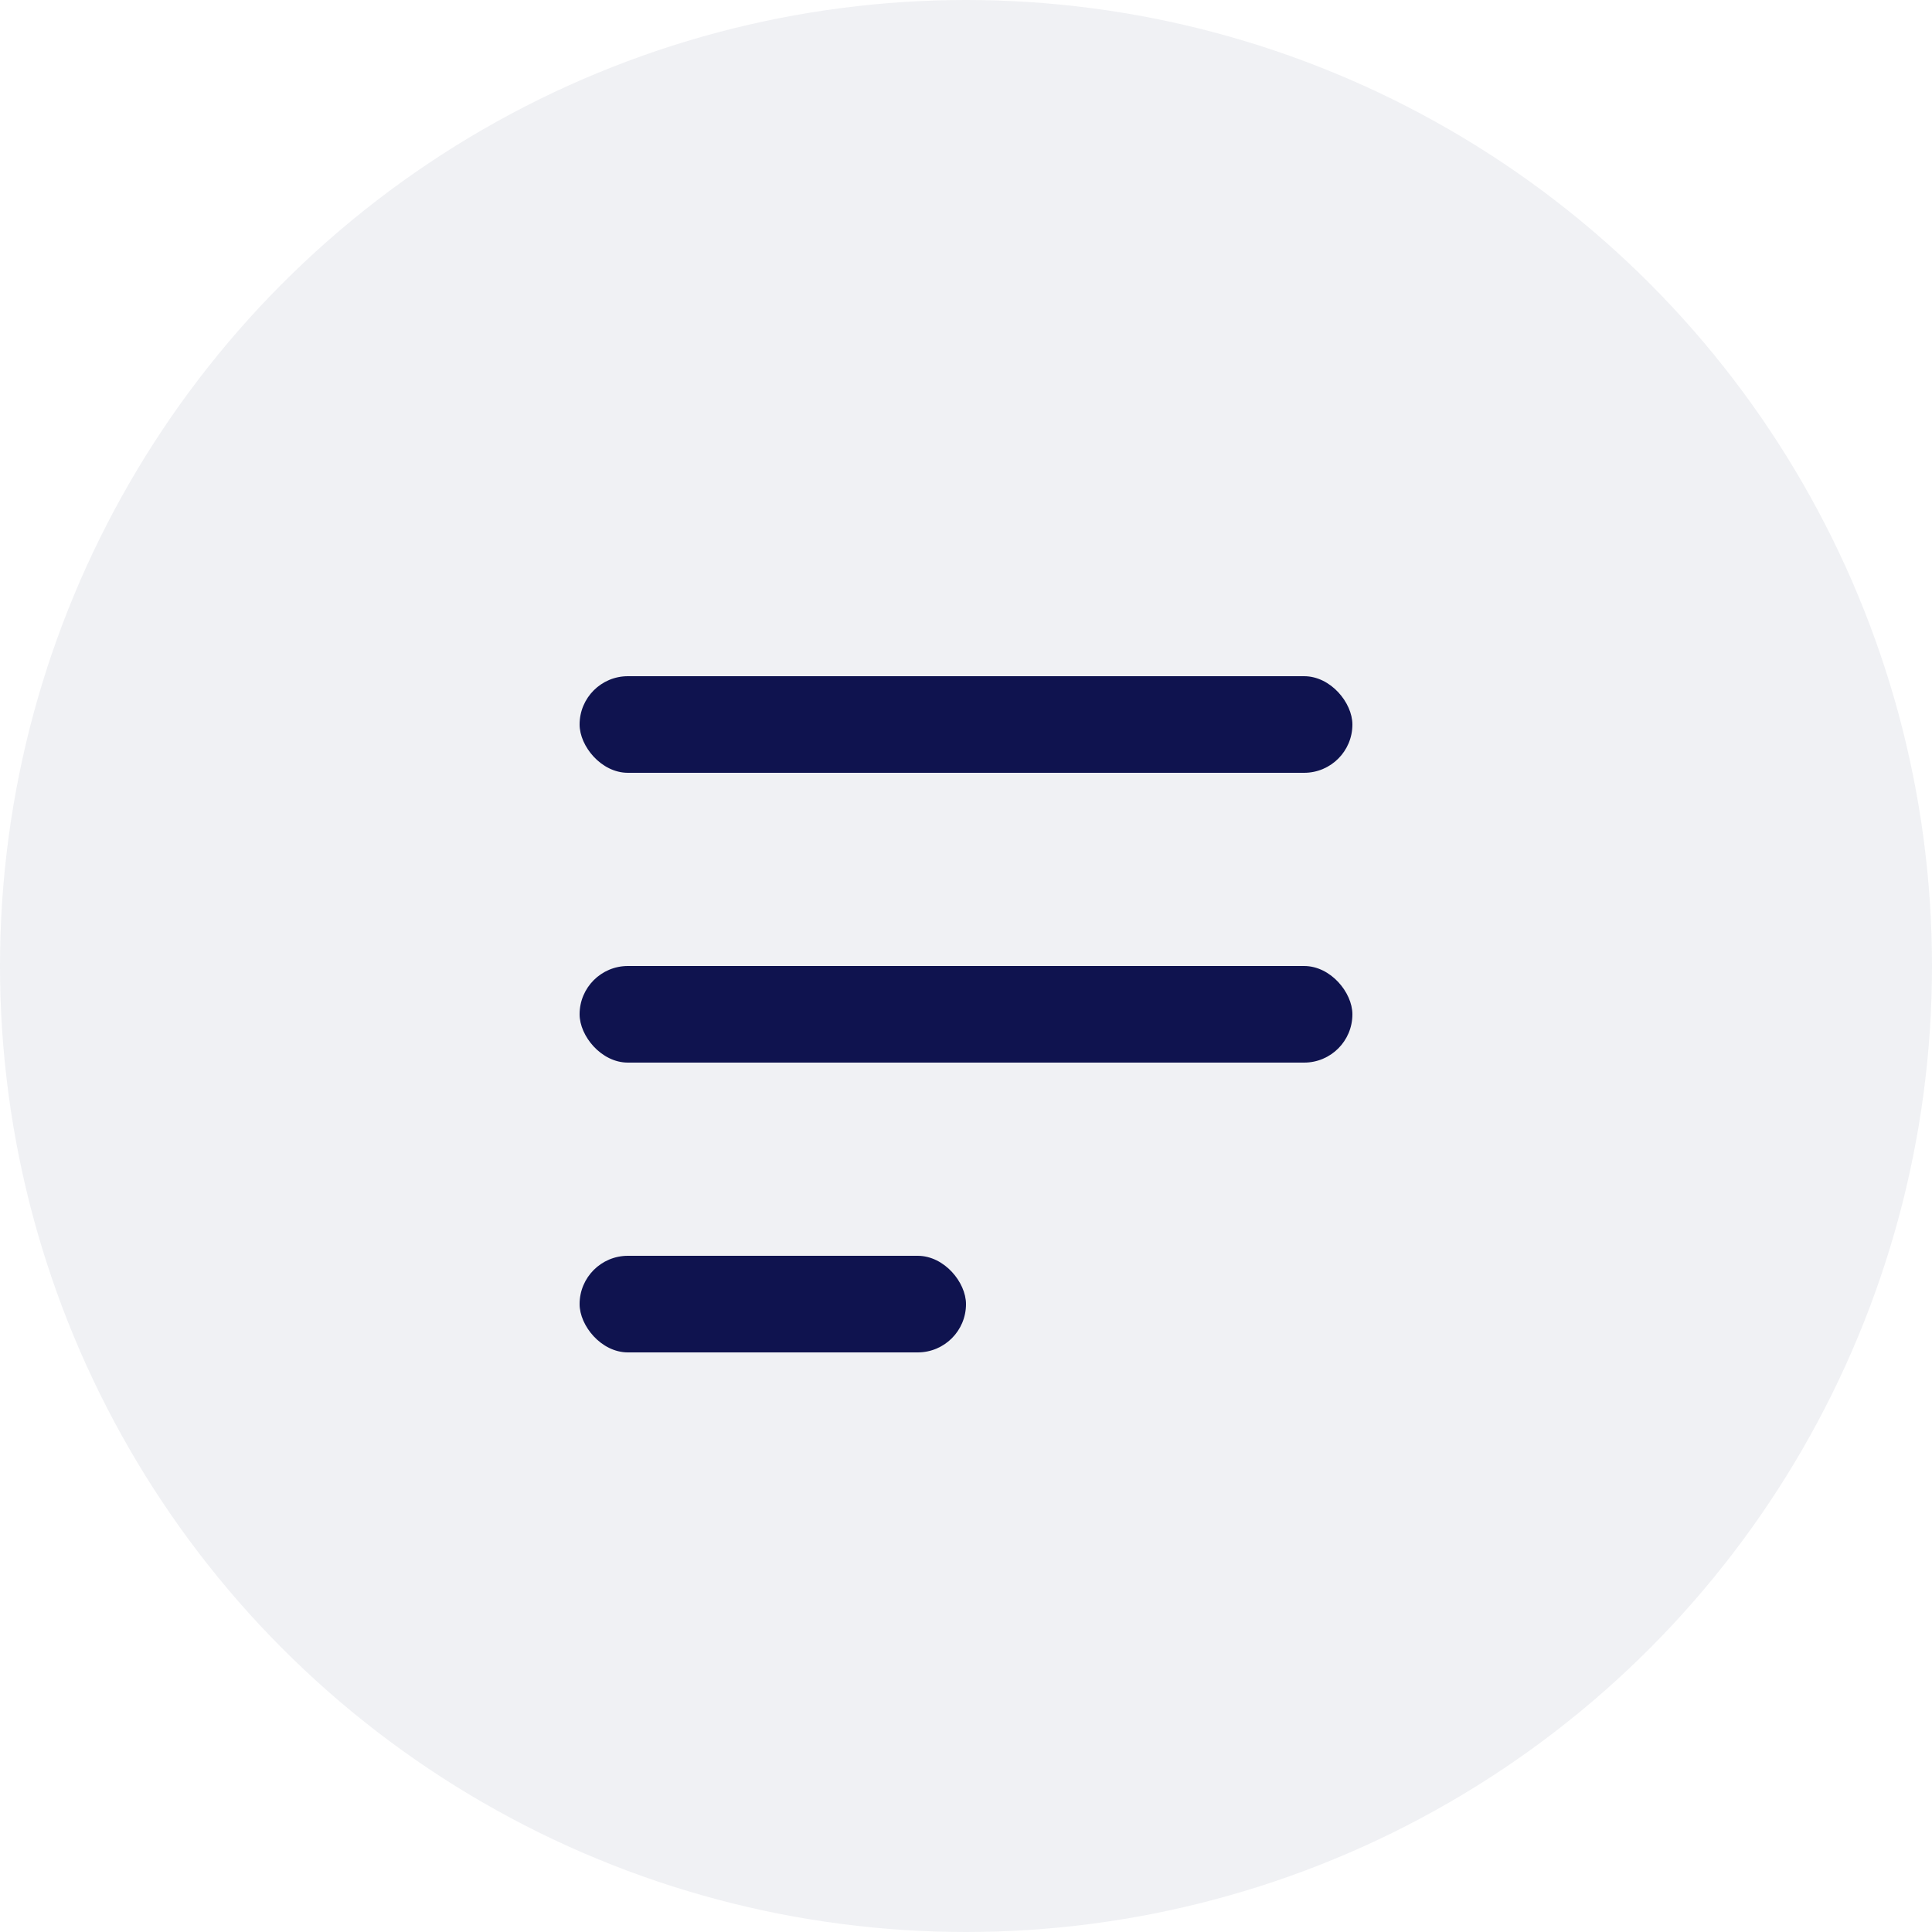 <svg width="20" height="20" viewBox="0 0 20 20" fill="none" xmlns="http://www.w3.org/2000/svg">
<circle opacity="0.06" cx="10" cy="10" r="10" fill="#0F134F"/>
<rect x="6" y="7" width="8" height="1" rx="0.5" fill="#0F134F"/>
<rect x="6" y="10" width="8" height="1" rx="0.5" fill="#0F134F"/>
<rect x="6" y="13" width="4" height="1" rx="0.5" fill="#0F134F"/>
</svg>

